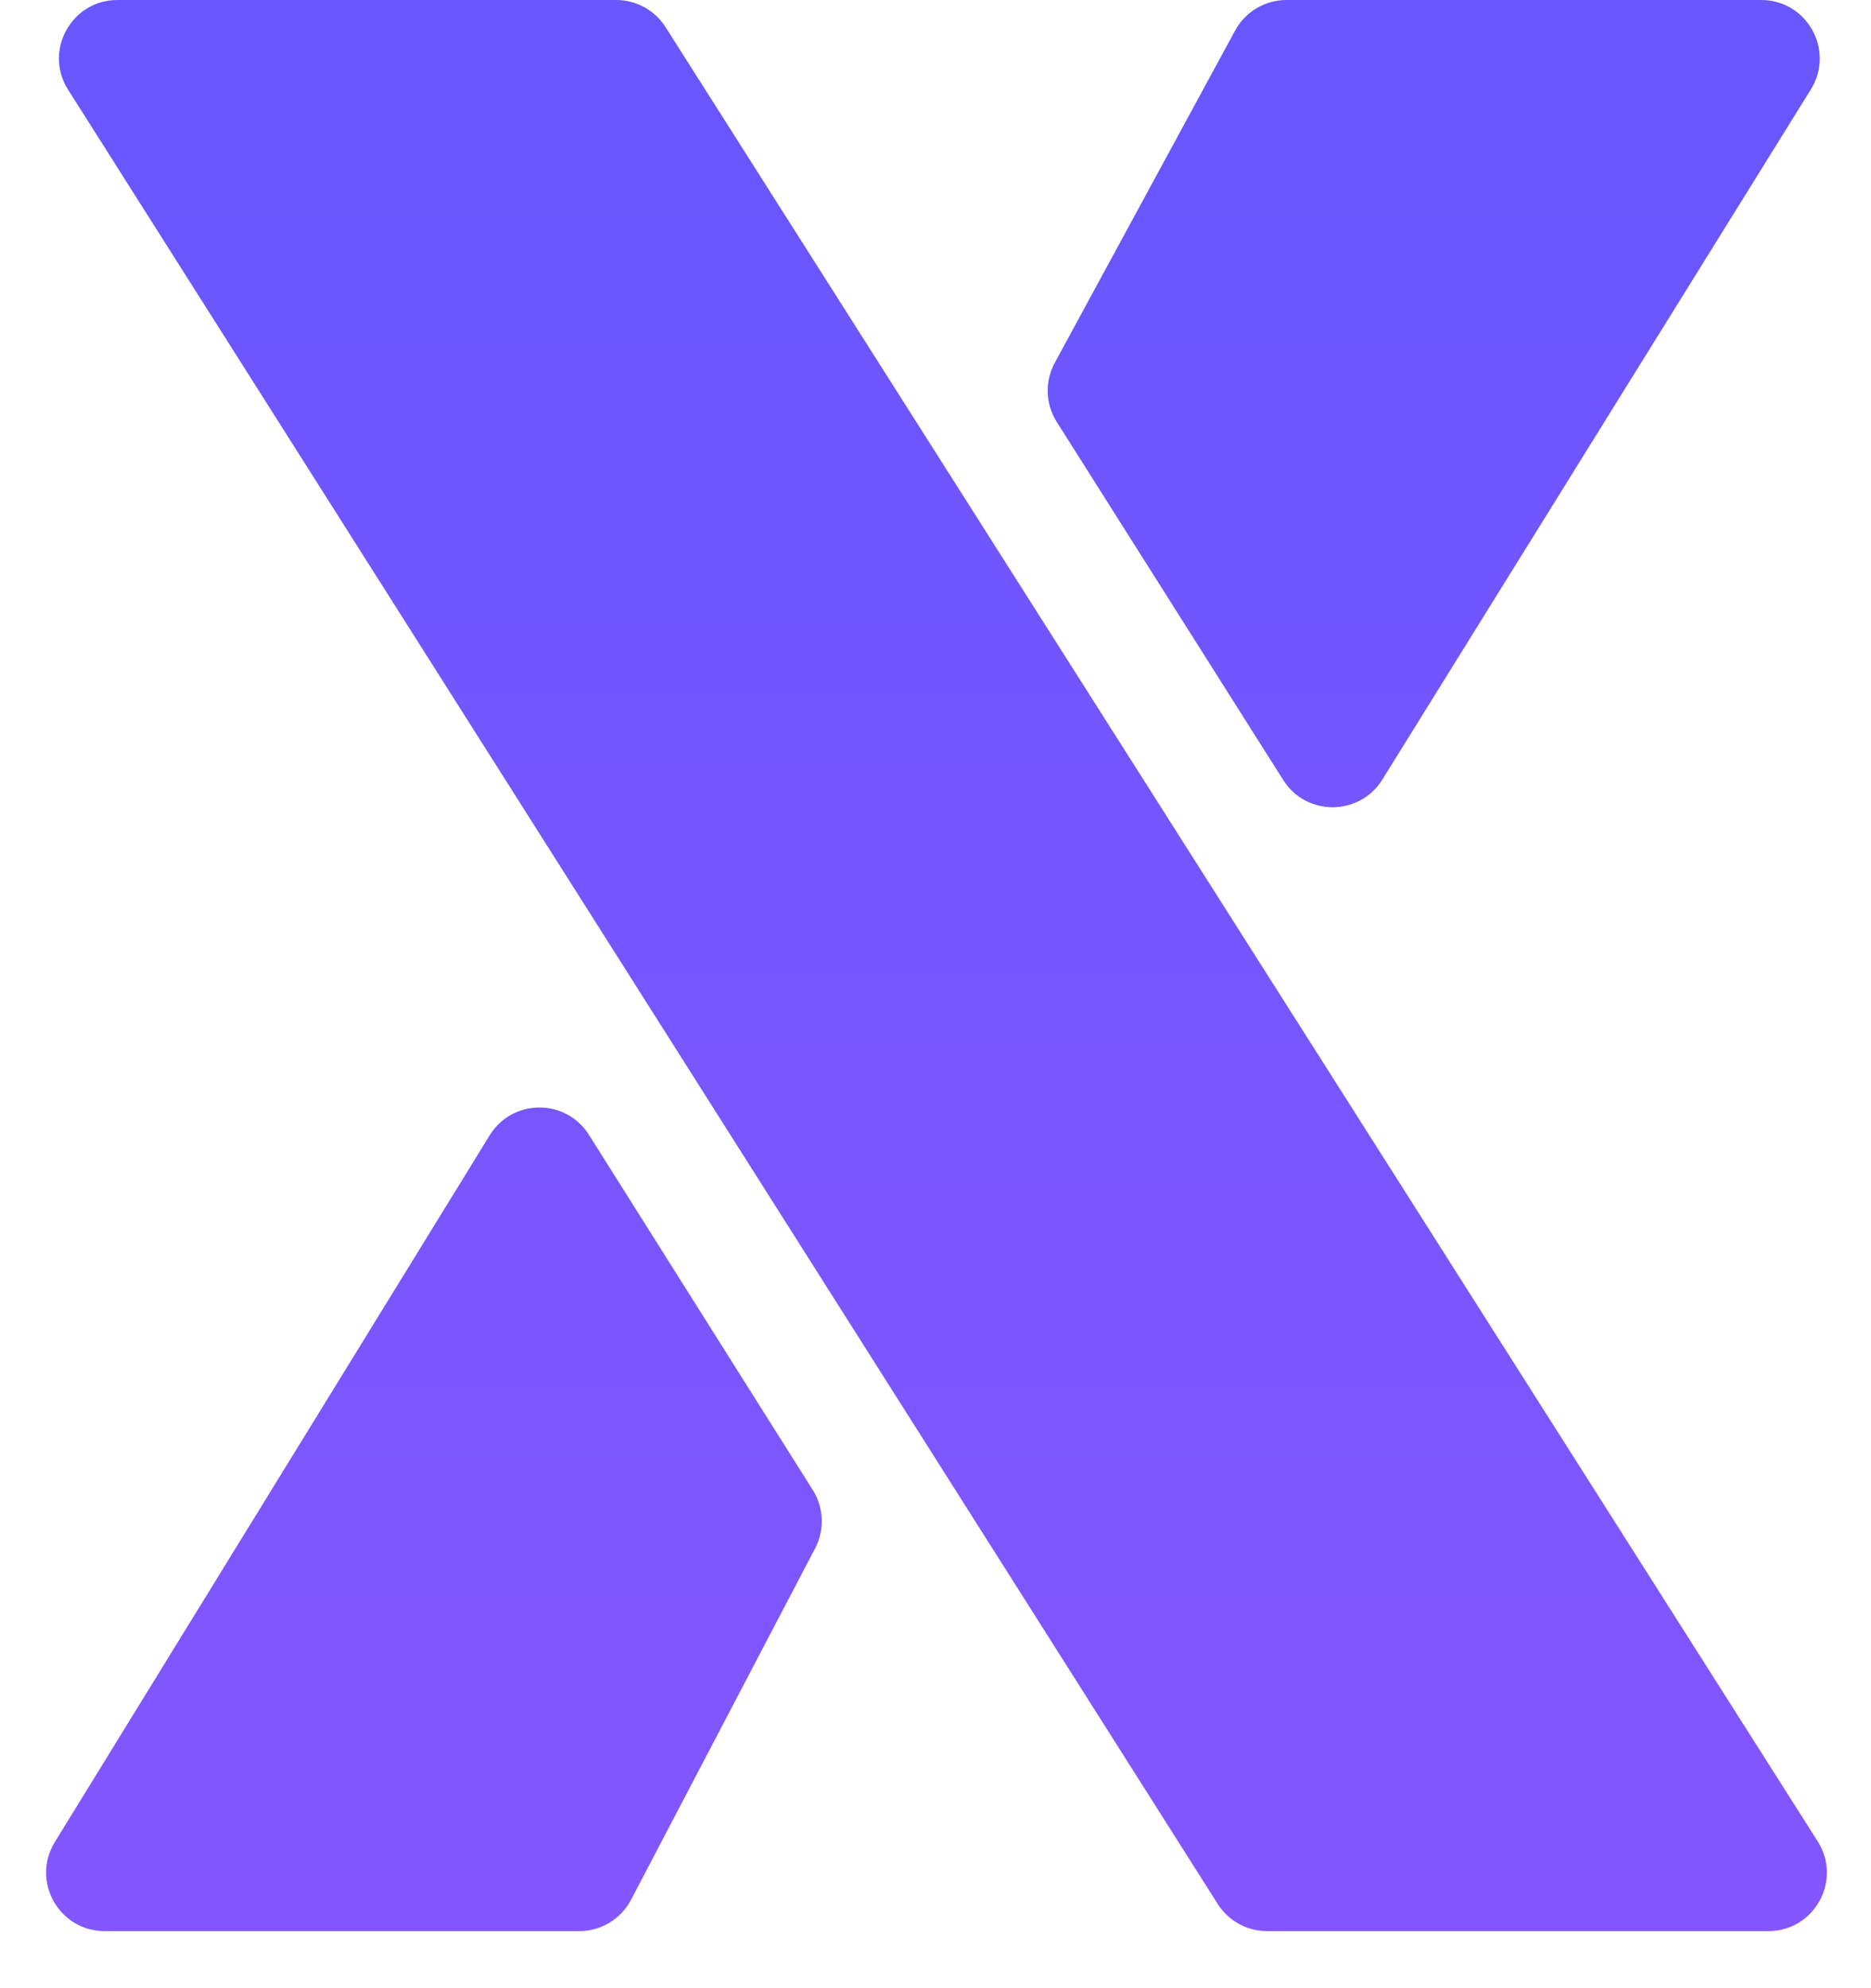 <svg width="32" height="34" viewBox="0 0 32 34" fill="none" xmlns="http://www.w3.org/2000/svg">
<path d="M1.165 1.535C0.743 0.869 1.221 0 2.01 0H10.539C10.881 0 11.199 0.175 11.383 0.464L31.088 31.488C31.511 32.154 31.033 33.024 30.244 33.024H21.67C21.328 33.024 21.009 32.849 20.826 32.559L1.165 1.535ZM18.074 7.216C17.88 6.91 17.867 6.523 18.04 6.204L21.124 0.523C21.299 0.201 21.636 0 22.003 0H30.122C30.906 0 31.385 0.861 30.972 1.528L23.642 13.332C23.252 13.959 22.341 13.963 21.947 13.339L18.074 7.216ZM8.375 19.415C8.763 18.785 9.677 18.78 10.072 19.406L13.901 25.481C14.091 25.782 14.106 26.162 13.941 26.478L10.793 32.488C10.62 32.818 10.279 33.024 9.907 33.024H1.79C1.007 33.024 0.528 32.166 0.938 31.5L8.375 19.415Z" fill="url(#paint0_linear)"/>
<defs>
<linearGradient id="paint0_linear" x1="16.26" y1="-21.976" x2="16.26" y2="54.024" gradientUnits="userSpaceOnUse">
<stop stop-color="#5557FE"/>
<stop offset="1" stop-color="#9555FE"/>
</linearGradient>
</defs>
</svg>
